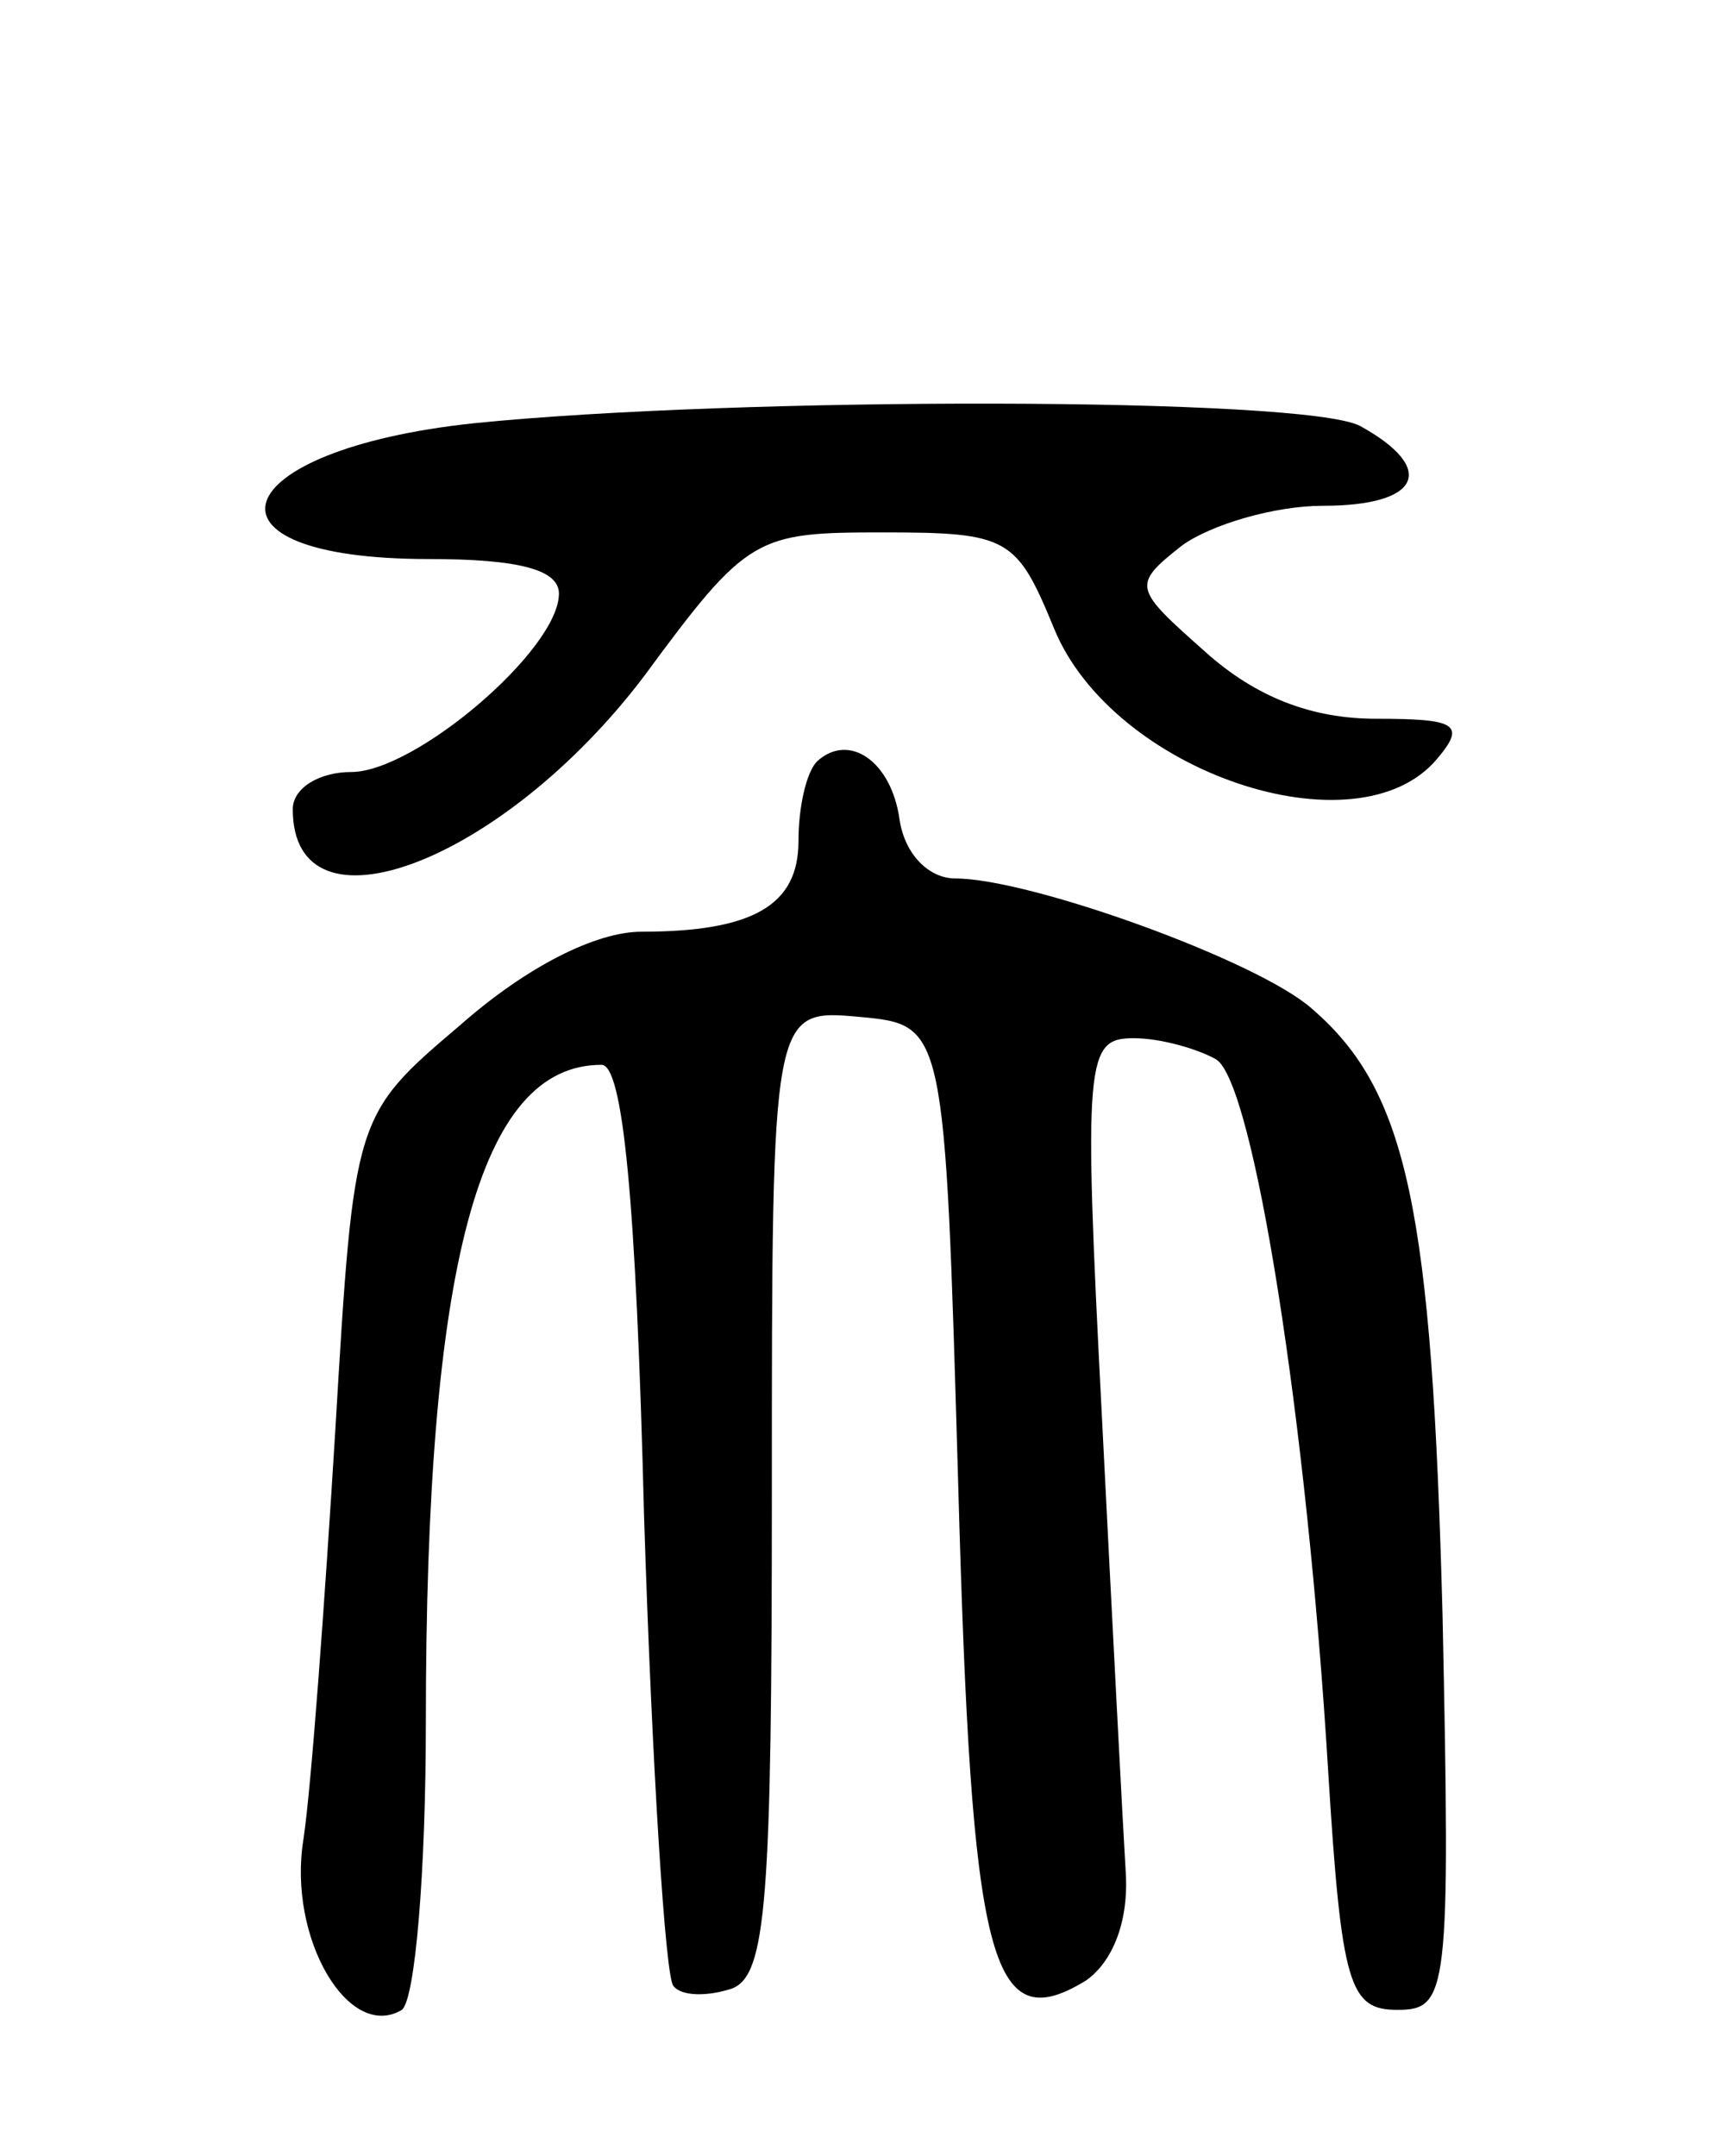 <svg version="1.0" xmlns="http://www.w3.org/2000/svg"
 width="65pt" height="81pt" viewBox="0 0 65 81"
 preserveAspectRatio="xMidYMid meet">
<g transform="translate(0,81) scale(0.1,-0.1)"
fill="#000000" stroke="none">
<path d="M178 651 c-94 -10 -108 -51 -17 -51 34 0 49 -4 49 -13 0 -21 -54 -67
-78 -67 -12 0 -22 -6 -22 -14 0 -50 79 -20 132 50 39 53 42 54 90 54 47 0 50
-2 64 -36 22 -54 114 -85 144 -49 11 13 7 15 -23 15 -24 0 -45 8 -64 25 -27
24 -28 25 -9 40 11 8 35 15 53 15 37 0 43 14 14 30 -21 11 -235 11 -333 1z"/>
<path d="M307 524 c-4 -4 -7 -17 -7 -30 0 -24 -17 -34 -59 -34 -17 0 -43 -13
-68 -35 -40 -34 -40 -34 -47 -152 -4 -65 -9 -134 -12 -154 -6 -37 17 -76 37
-64 5 4 9 52 9 108 0 172 20 247 66 247 8 0 13 -50 16 -170 3 -94 8 -173 11
-176 3 -4 13 -4 22 -1 13 5 15 33 15 187 0 181 0 181 33 178 32 -3 32 -3 37
-175 5 -181 12 -209 48 -187 10 7 16 22 15 40 -1 16 -5 93 -9 172 -7 135 -6
142 12 142 10 0 24 -4 31 -8 14 -9 34 -135 42 -267 5 -81 8 -90 26 -90 19 0
20 6 17 148 -4 152 -13 197 -49 228 -20 18 -106 49 -134 49 -10 0 -19 9 -21
22 -3 22 -19 33 -31 22z"/>
</g>
</svg>
